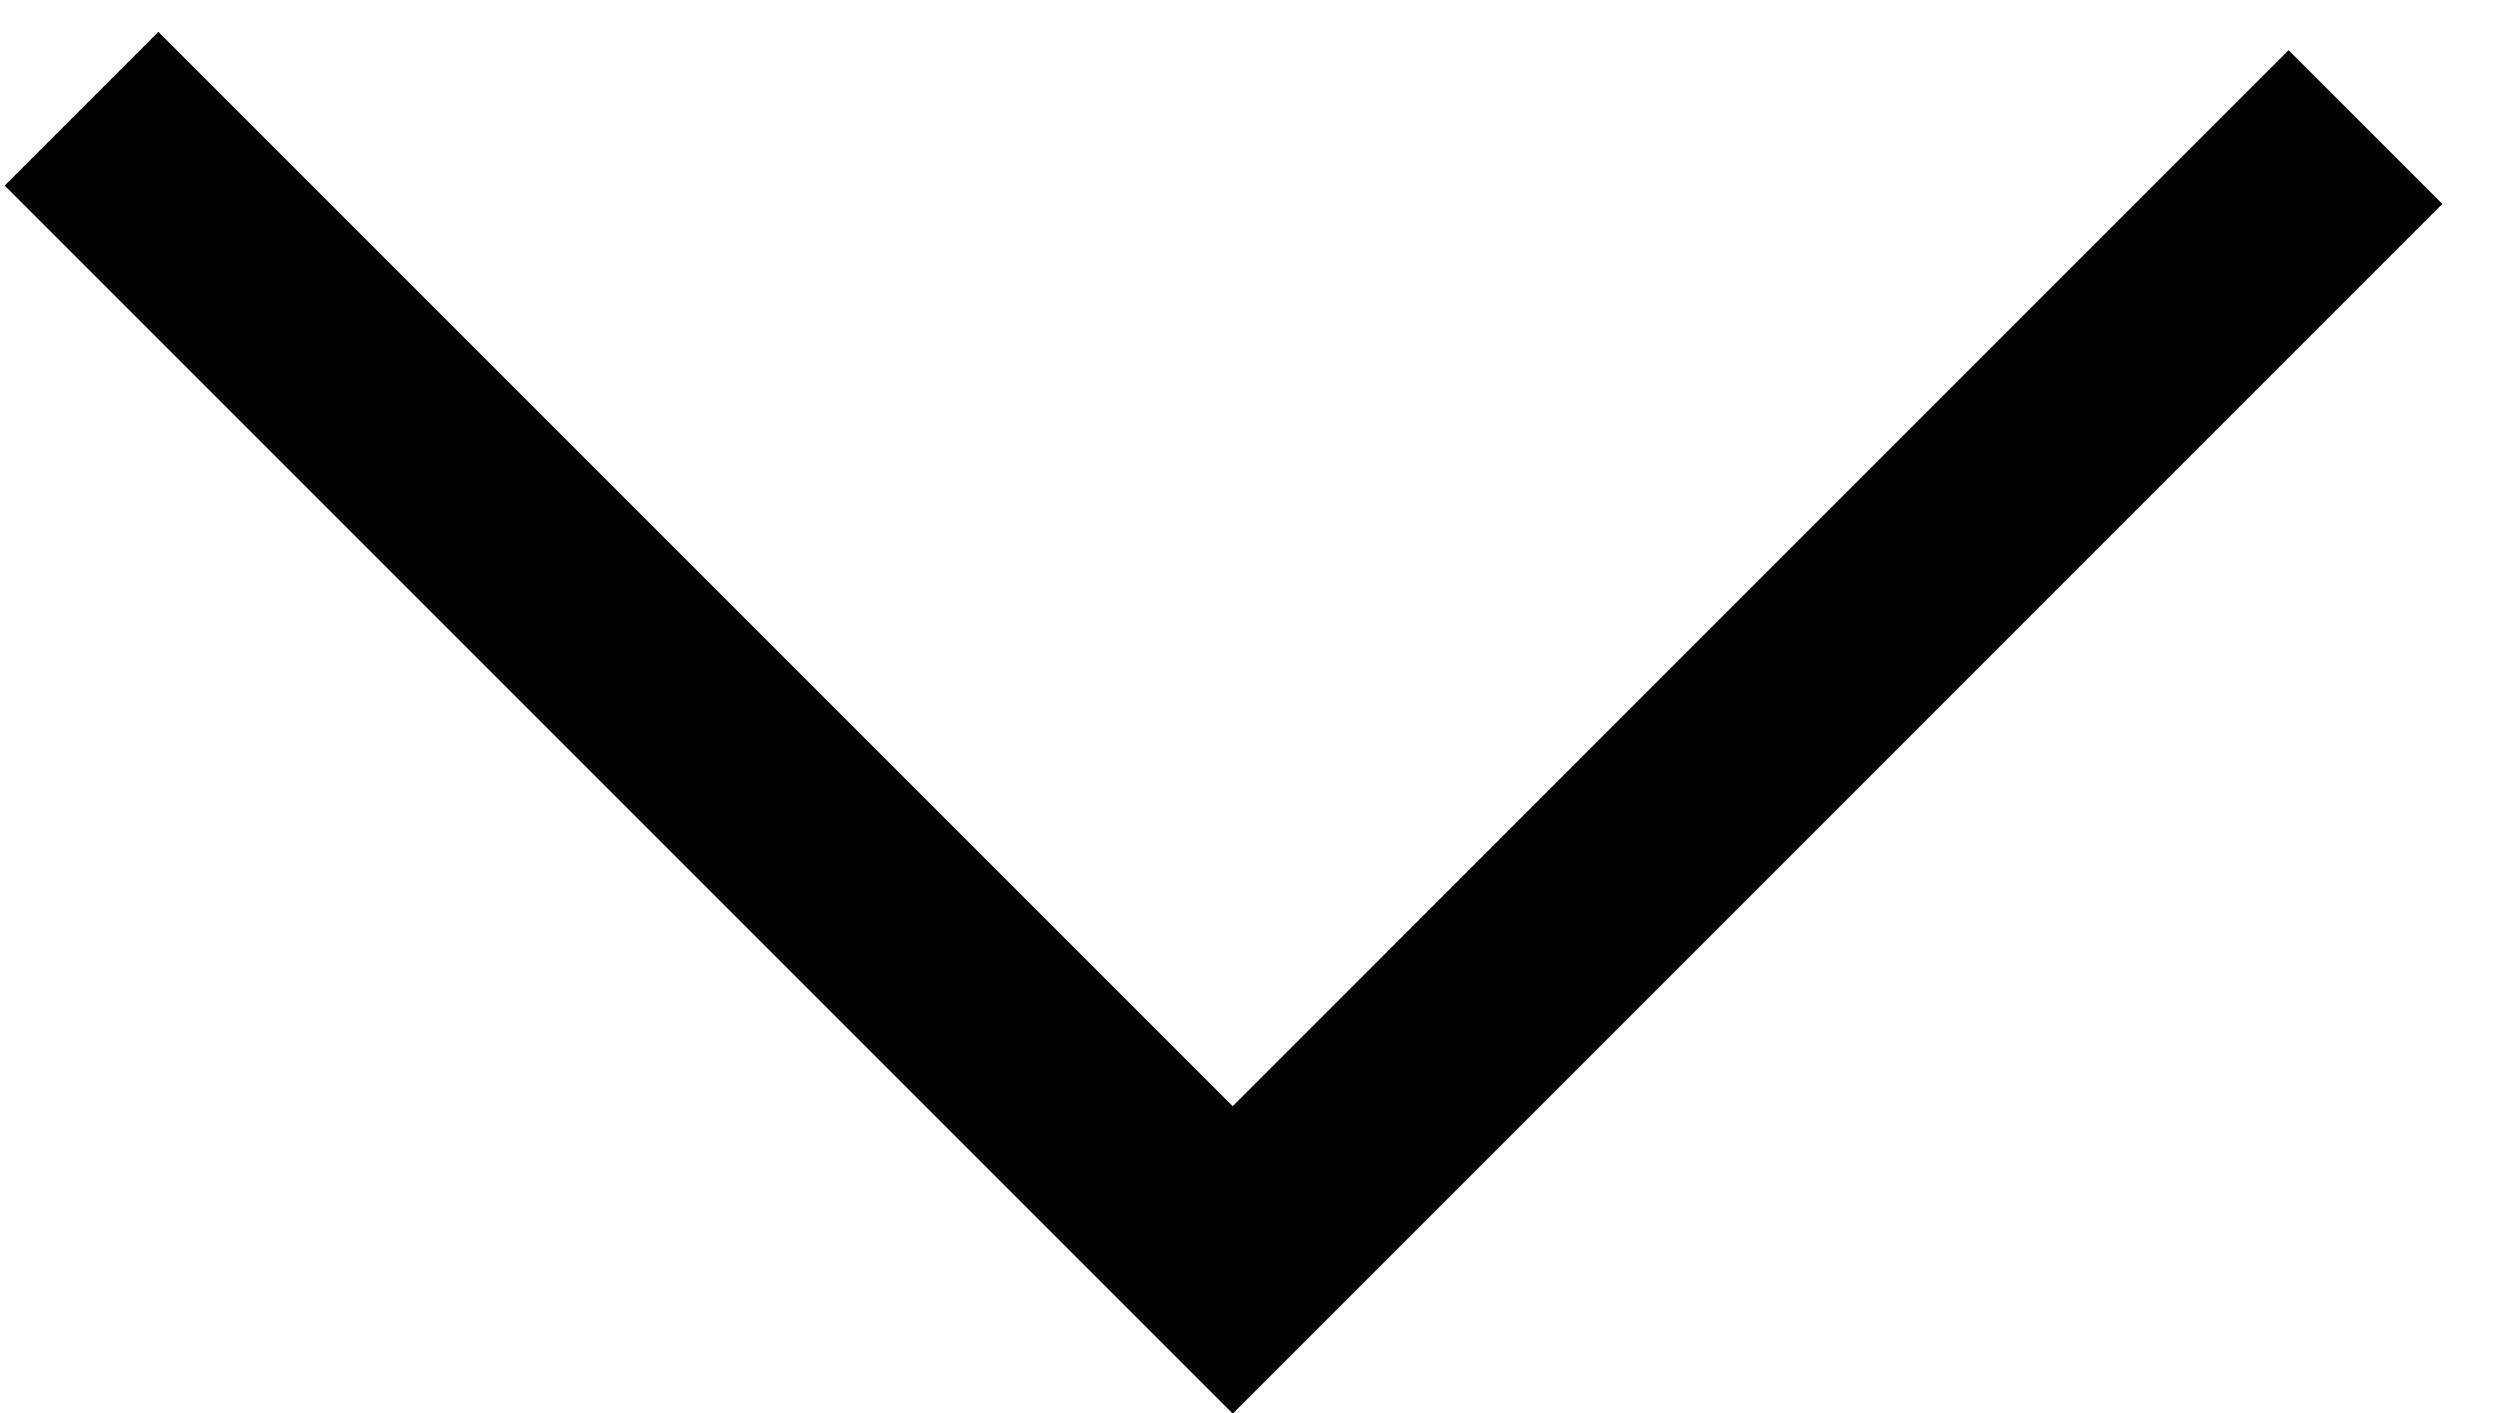 <?xml version="1.0" encoding="UTF-8"?>
<svg width="23px" height="13px" viewBox="0 0 23 13" version="1.1" xmlns="http://www.w3.org/2000/svg" xmlns:xlink="http://www.w3.org/1999/xlink">
    <!-- Generator: Sketch 41 (35326) - http://www.bohemiancoding.com/sketch -->
    <title>Path 1</title>
    <desc>Created with Sketch.</desc>
    <defs></defs>
    <g id="Mobile" stroke="none" stroke-width="1" fill="none" fill-rule="evenodd">
        <g id="MOB-Service-Packs" transform="translate(-147, -619)" stroke-width="2" stroke="#000000">
            <g id="Header" transform="translate(0, 80)">
                <g id="Arrow" transform="translate(134, 520)">
                    <polyline id="Path-1" points="13.75 20 24.341 30.591 34.762 20.169"></polyline>
                </g>
            </g>
        </g>
    </g>
</svg>
